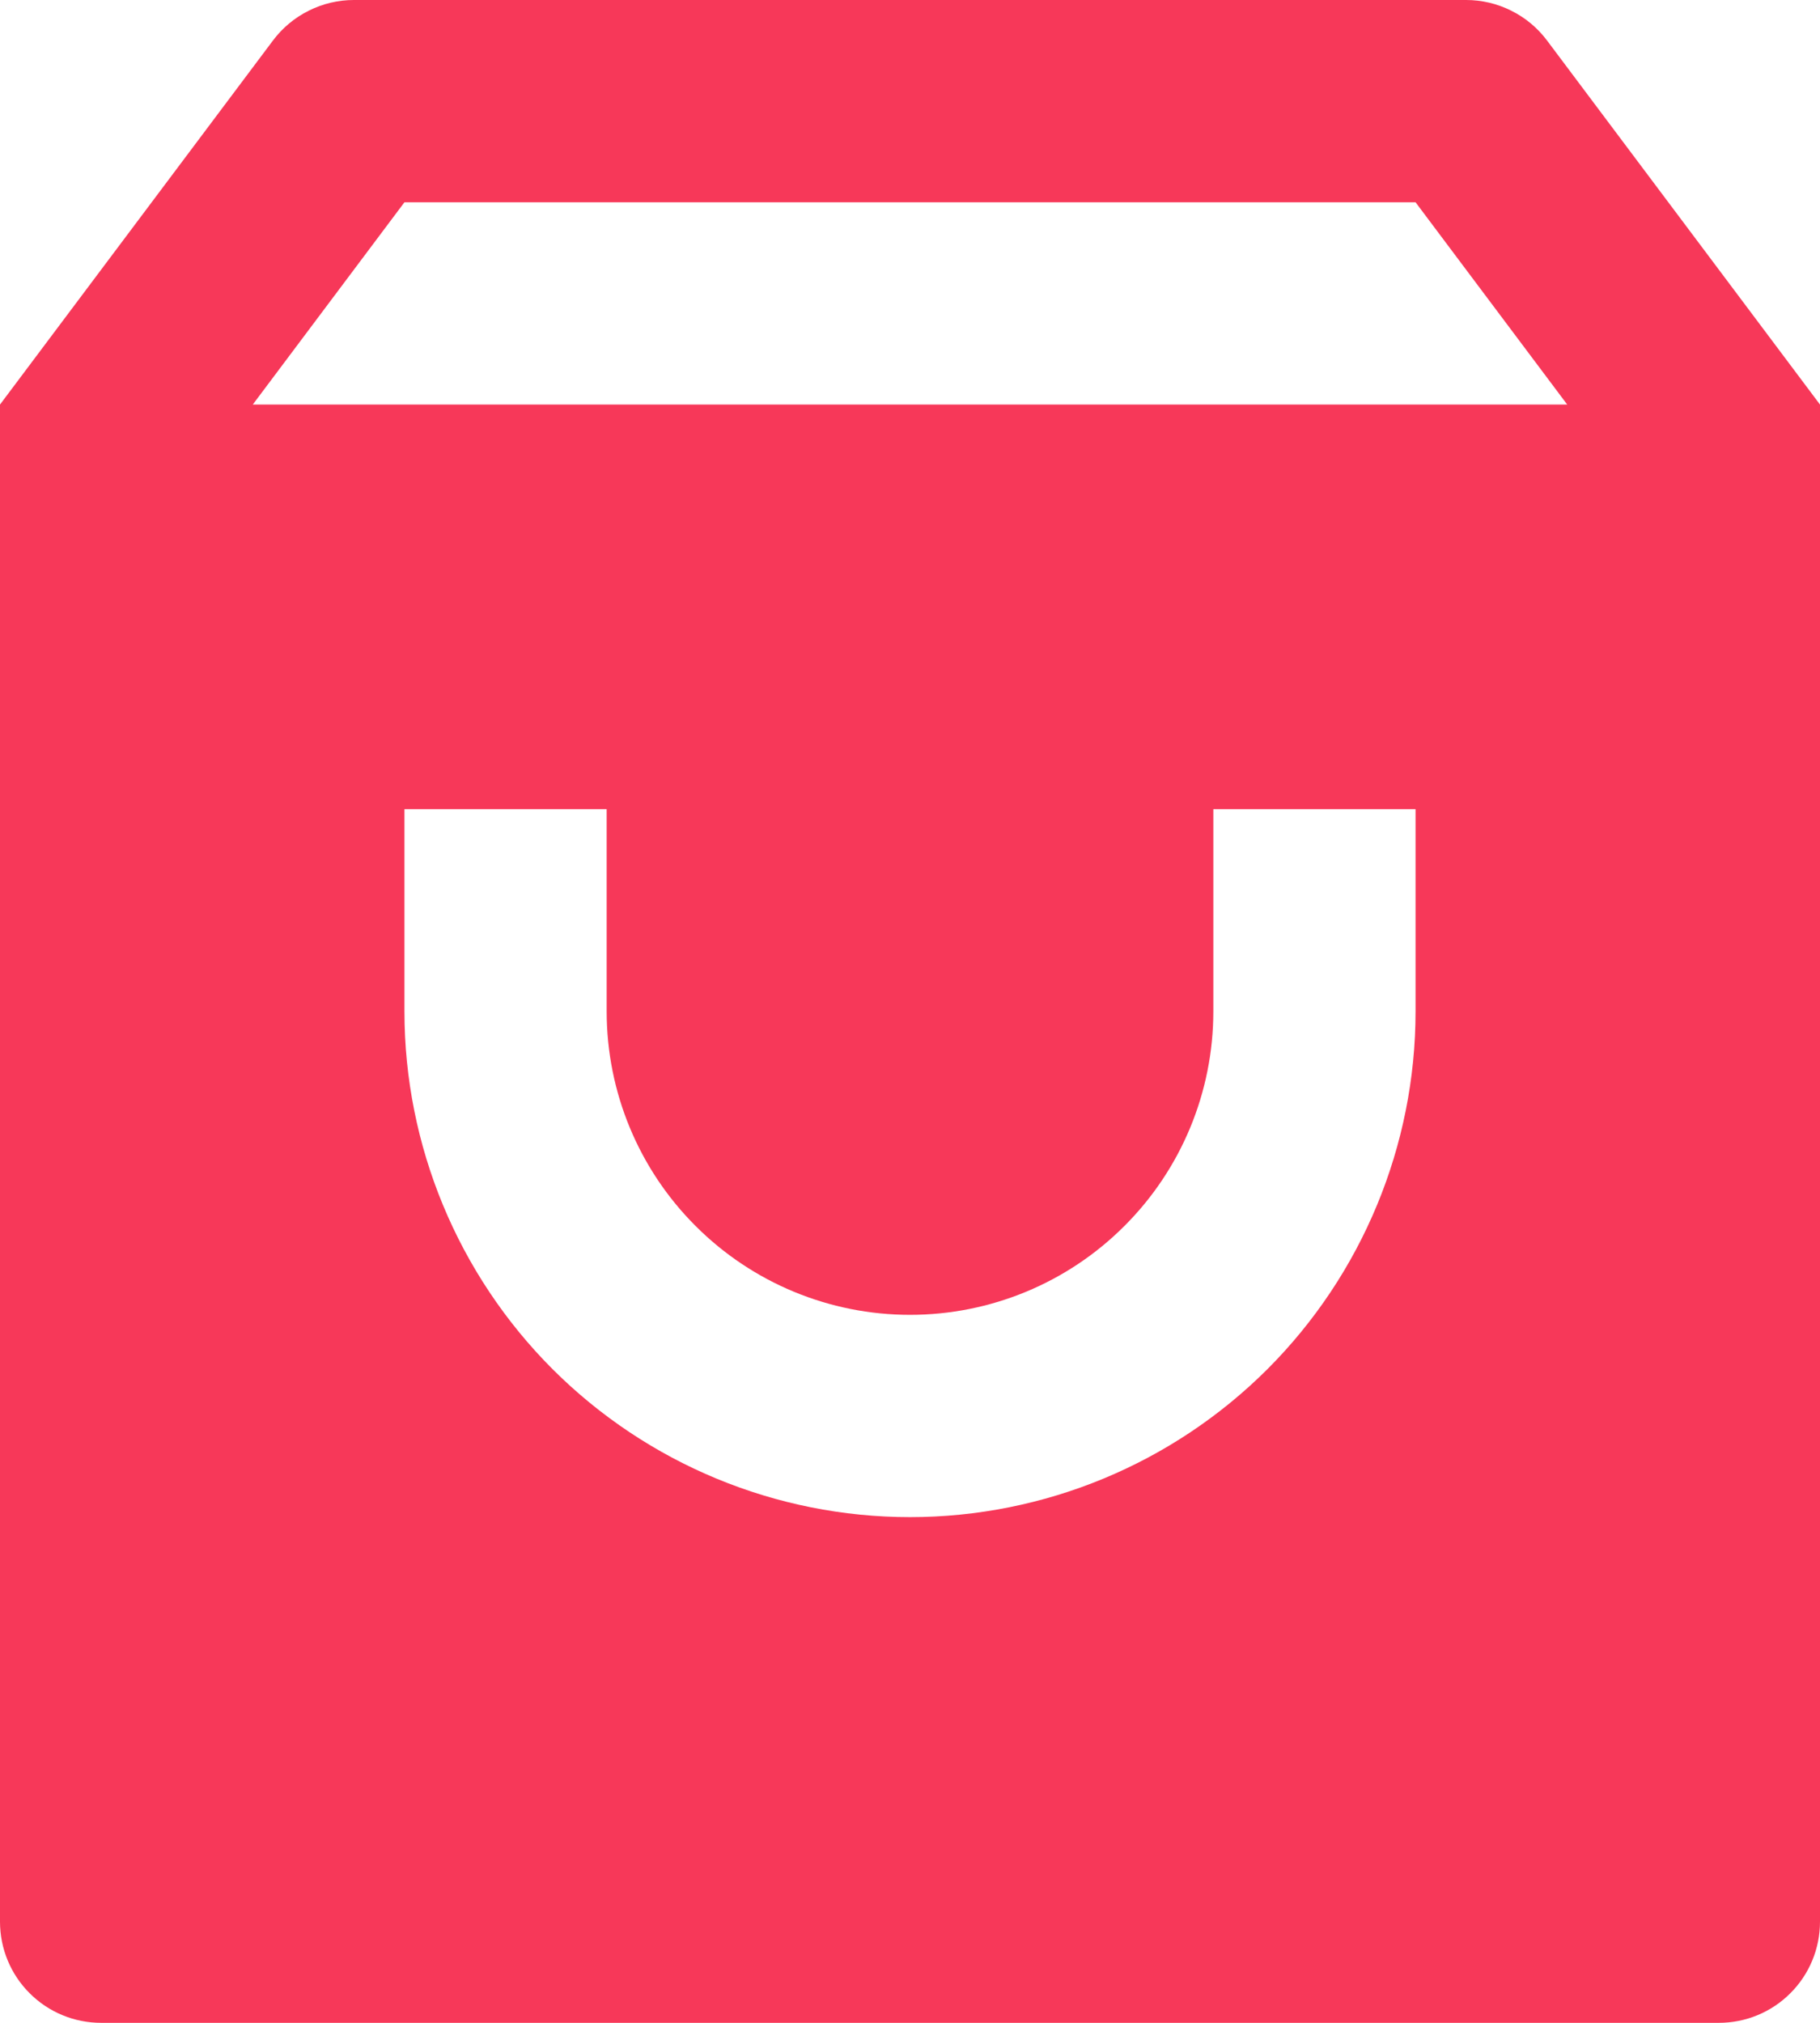 <svg width="18" height="20" viewBox="0 0 18 20" fill="none" xmlns="http://www.w3.org/2000/svg">
<path d="M3.5 0H14.5C14.655 0 14.808 0.036 14.947 0.106C15.086 0.175 15.207 0.276 15.3 0.4L18 4V19C18 19.265 17.895 19.52 17.707 19.707C17.52 19.895 17.265 20 17 20H1C0.735 20 0.48 19.895 0.293 19.707C0.105 19.52 0 19.265 0 19V4L2.7 0.4C2.793 0.276 2.914 0.175 3.053 0.106C3.192 0.036 3.345 0 3.5 0ZM15.5 4L14 2H4L2.5 4H15.5ZM6 8H4V10C4 11.326 4.527 12.598 5.464 13.536C6.402 14.473 7.674 15 9 15C10.326 15 11.598 14.473 12.536 13.536C13.473 12.598 14 11.326 14 10V8H12V10C12 10.796 11.684 11.559 11.121 12.121C10.559 12.684 9.796 13 9 13C8.204 13 7.441 12.684 6.879 12.121C6.316 11.559 6 10.796 6 10V8Z" fill="#F73859"/>
</svg>
